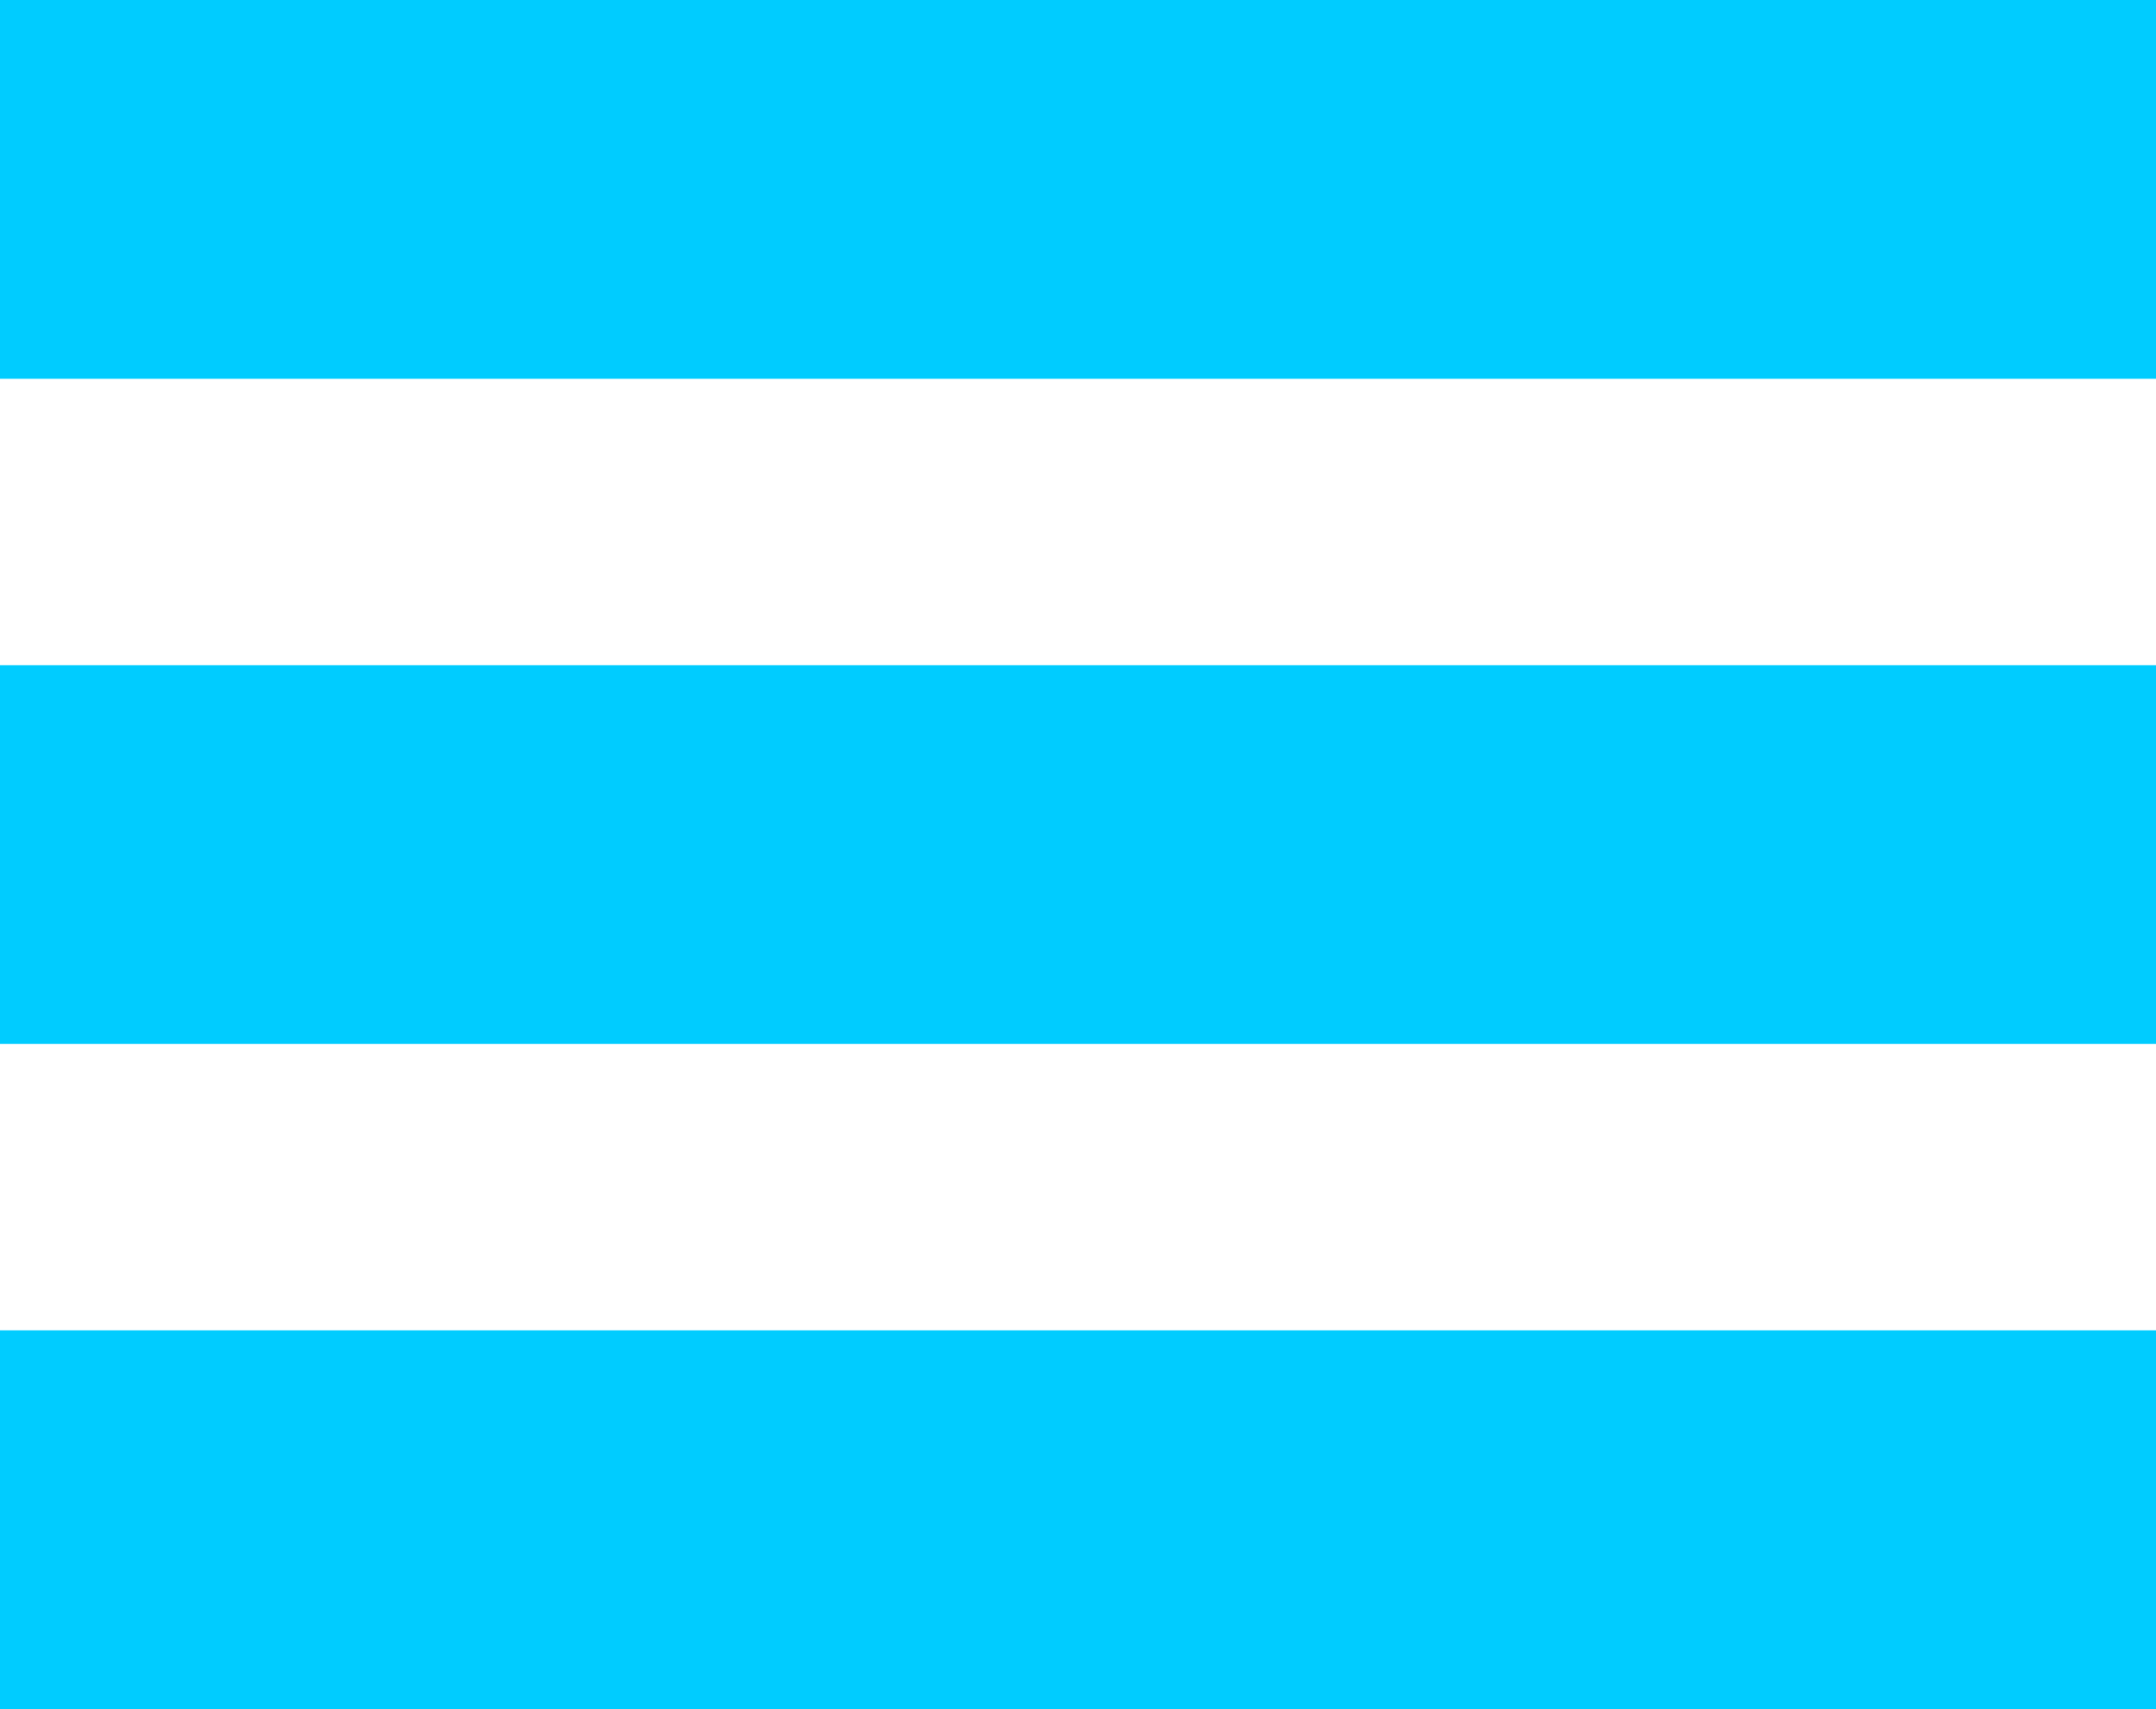 <?xml version="1.0" encoding="utf-8"?>
<!-- Generator: Adobe Illustrator 24.0.1, SVG Export Plug-In . SVG Version: 6.00 Build 0)  -->
<svg version="1.1" id="Layer_1" xmlns="http://www.w3.org/2000/svg" xmlns:xlink="http://www.w3.org/1999/xlink" x="0px" y="0px"
	 viewBox="0 0 70 55.5" style="enable-background:new 0 0 70 55.5;" xml:space="preserve">
<style type="text/css">
	.st0{fill:#00CCFF;}
</style>
<g>
	<rect class="st0" width="70" height="12.3"/>
	<rect y="21.6" class="st0" width="70" height="12.3"/>
	<rect y="43.2" class="st0" width="70" height="12.3"/>
</g>
</svg>
